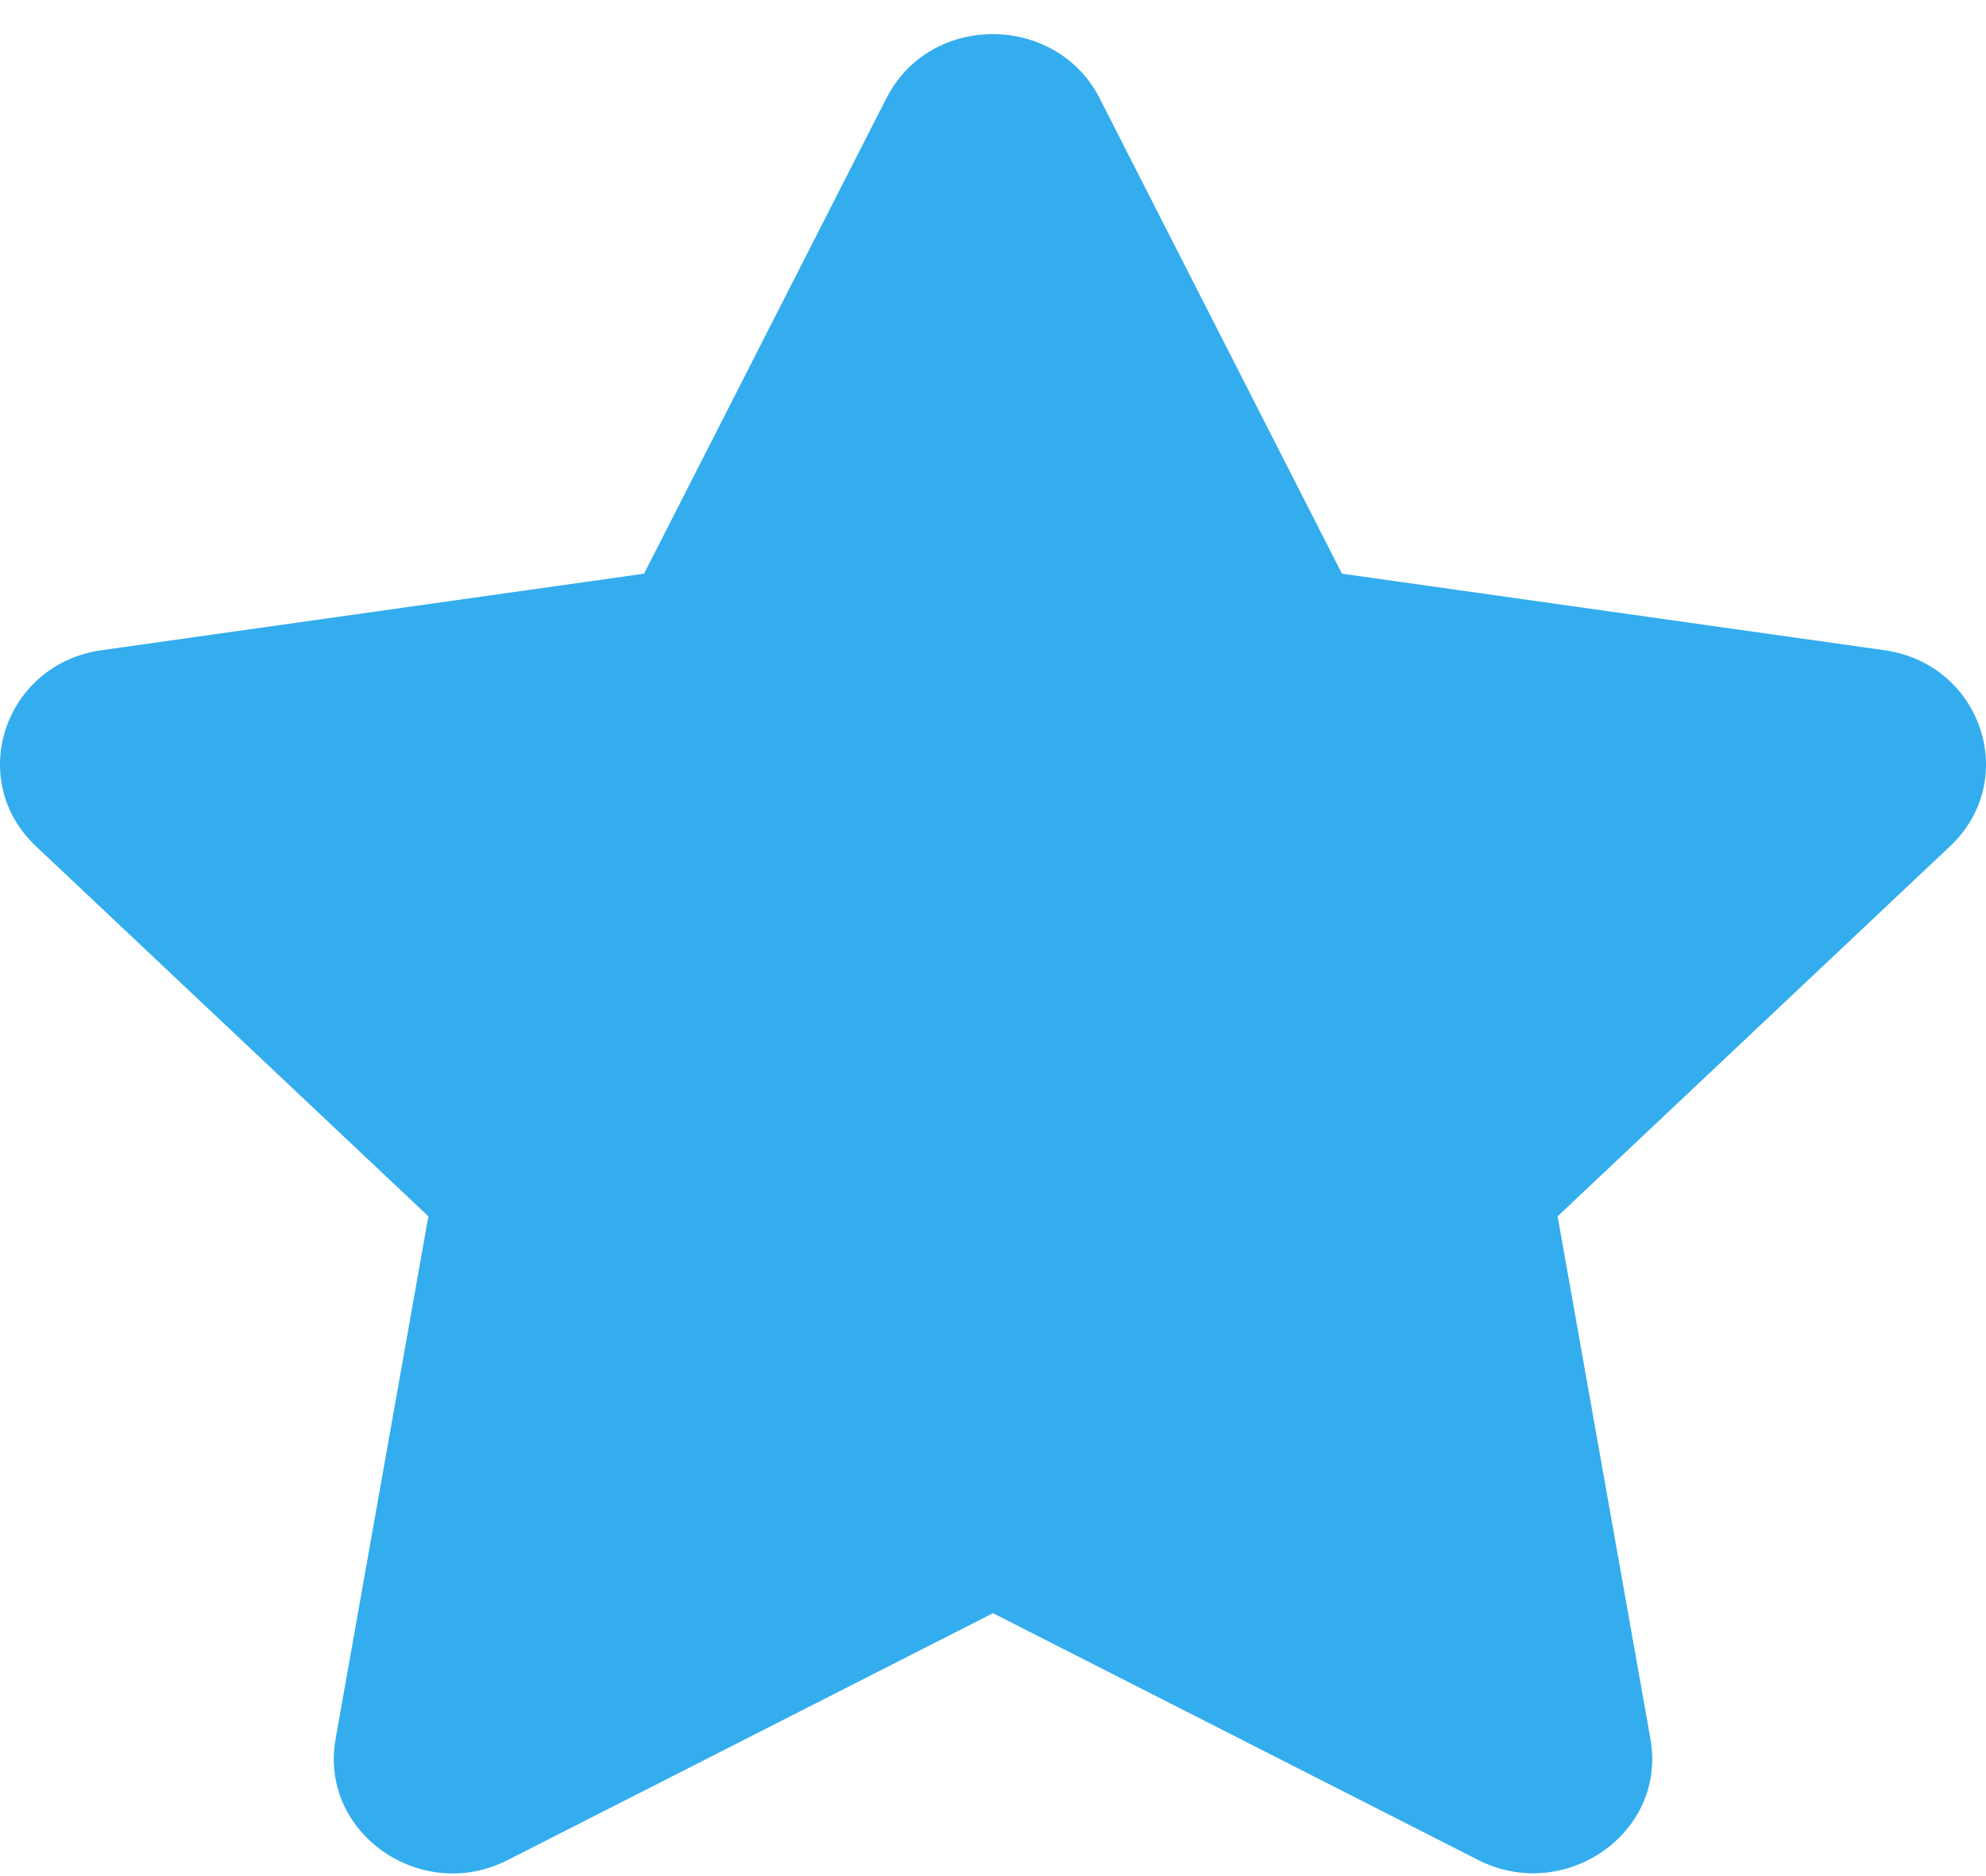 <svg width="54" height="51" viewBox="0 0 54 51" fill="none" xmlns="http://www.w3.org/2000/svg">
<path d="M24.103 2.667L17.512 15.595L2.766 17.675C0.121 18.046 -0.939 21.2 0.979 23.006L11.648 33.064L9.125 47.271C8.67 49.839 11.466 51.763 13.808 50.562L27 43.853L40.192 50.562C42.534 51.753 45.33 49.839 44.876 47.271L42.352 33.064L53.021 23.006C54.939 21.2 53.879 18.046 51.234 17.675L36.488 15.595L29.897 2.667C28.716 0.363 25.294 0.333 24.103 2.667Z" fill="#0198E9" fill-opacity="0.8"/>
</svg>

